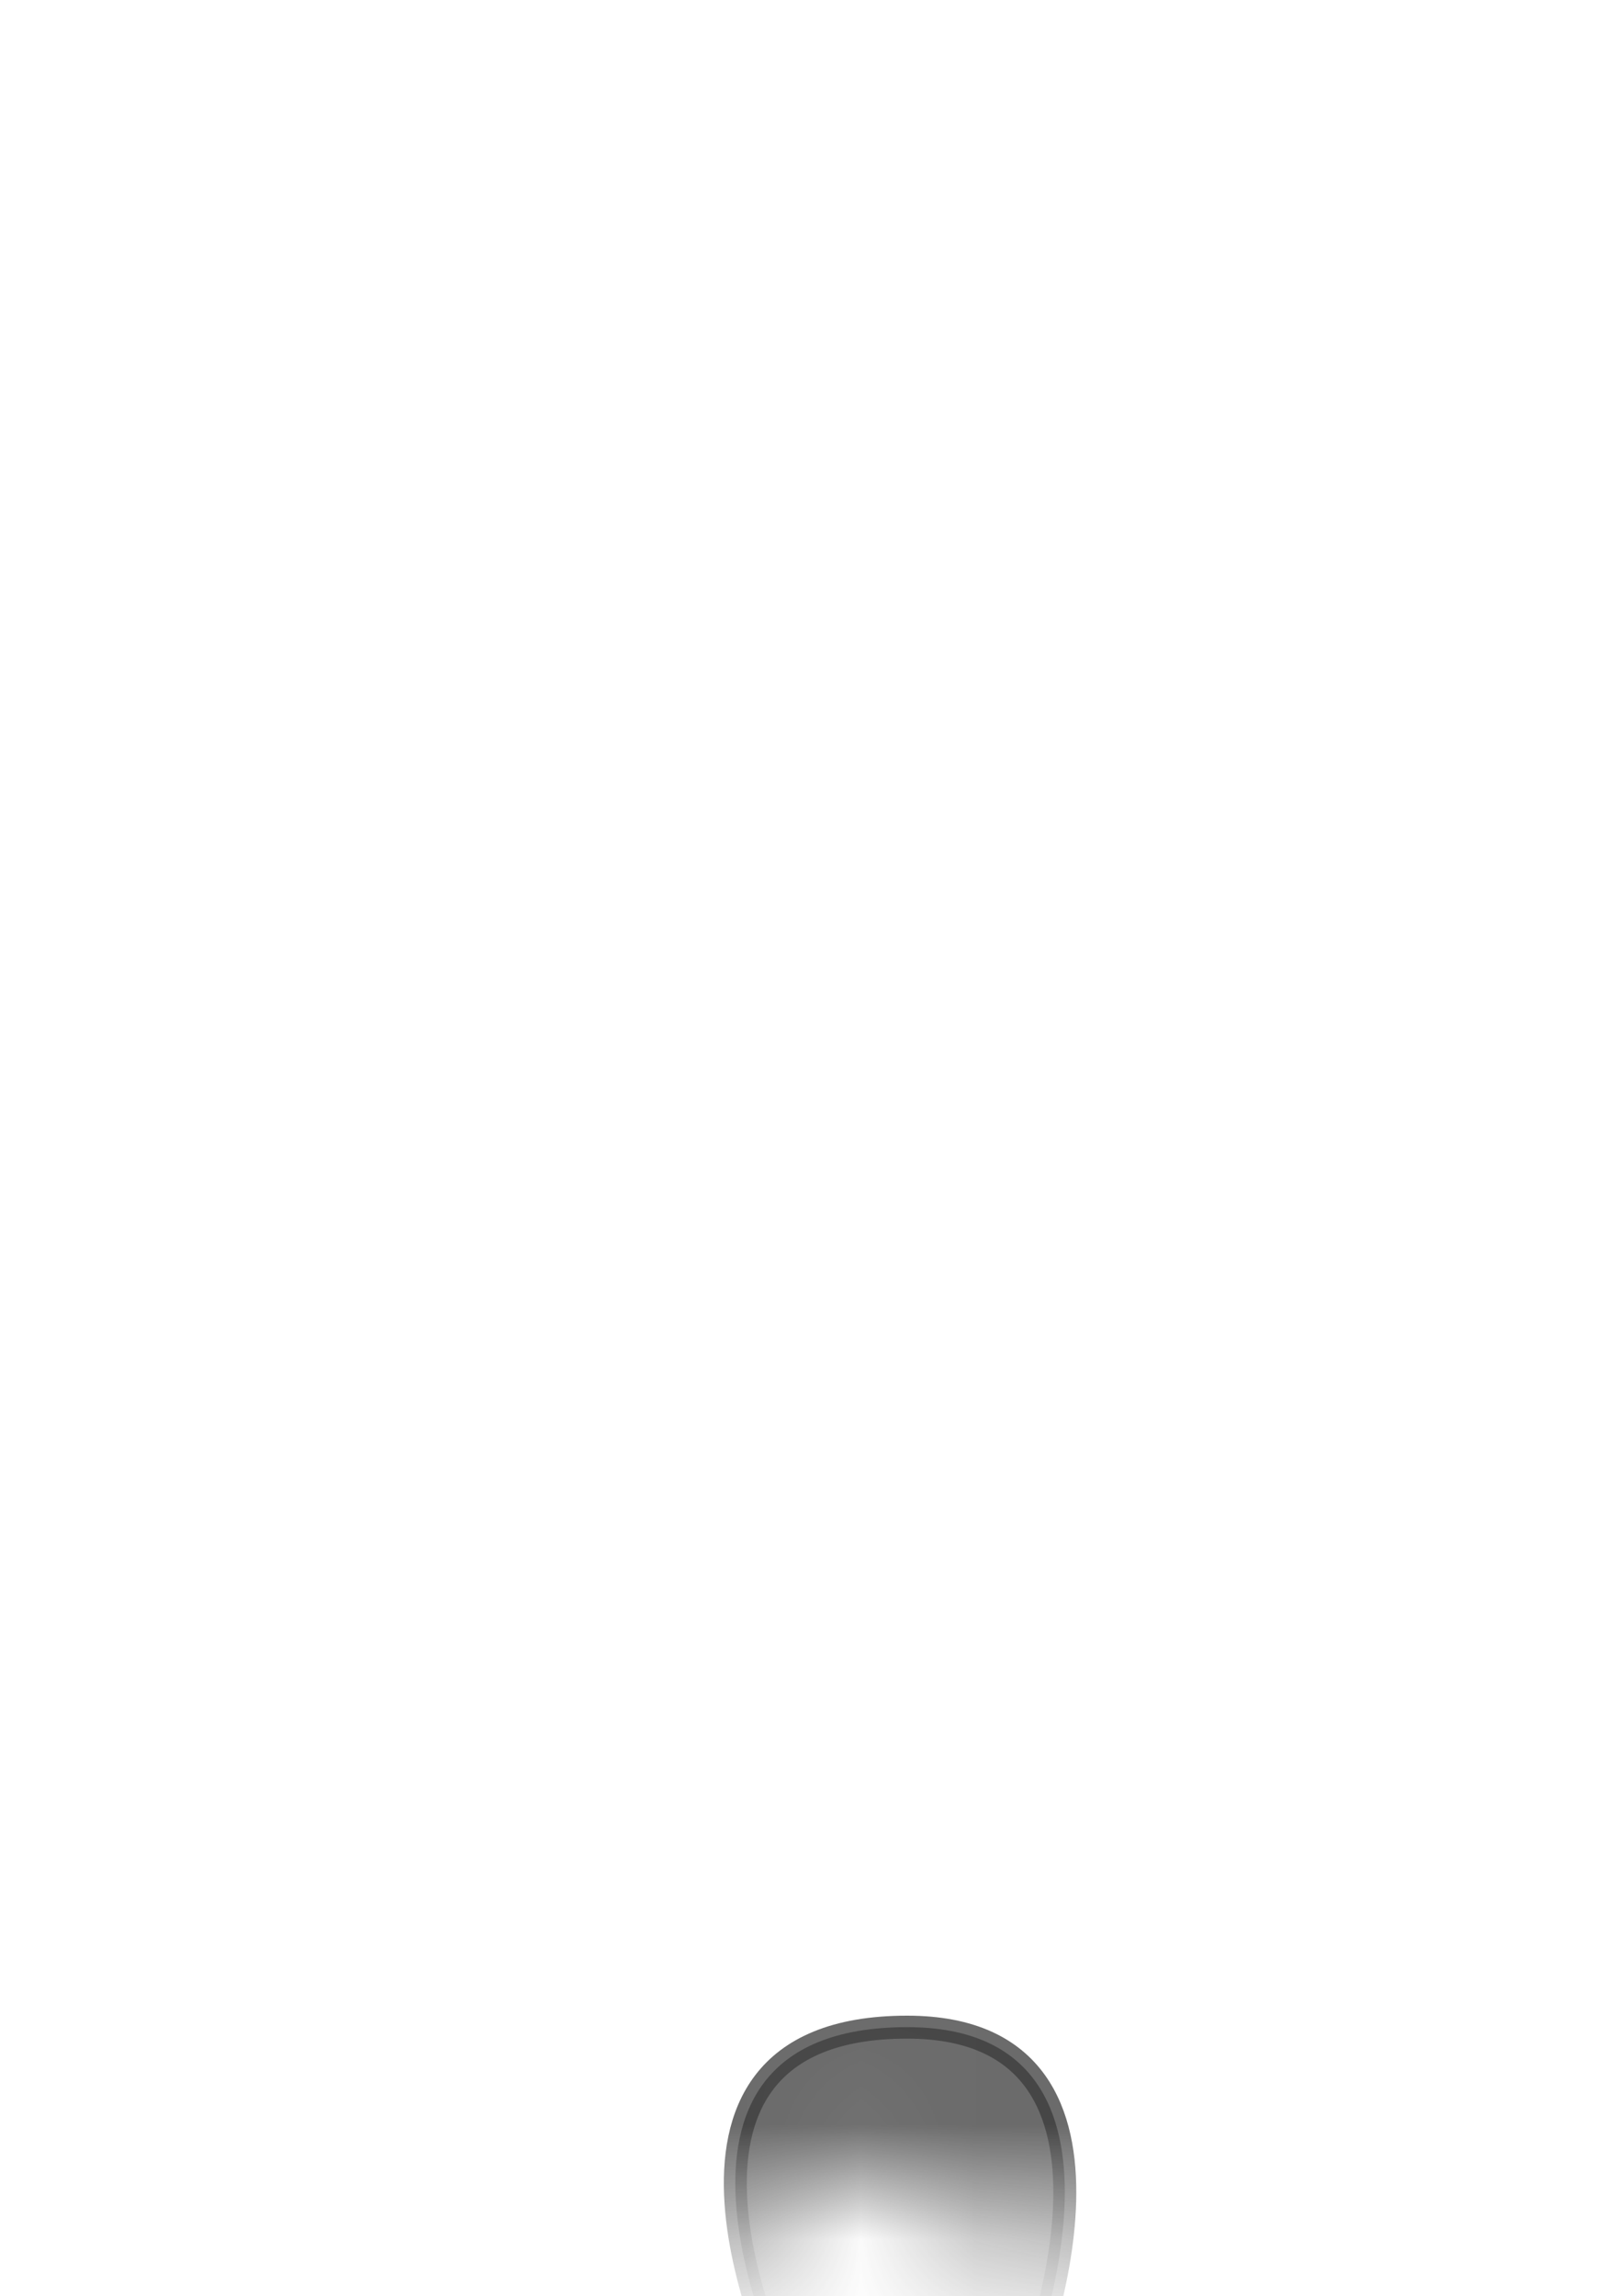 <svg width="14" height="20" viewBox="0 0 14 20" fill="none" xmlns="http://www.w3.org/2000/svg">
<mask id="mask0_229_1351" style="mask-type:luminance" maskUnits="userSpaceOnUse" x="3" y="12" width="11" height="8">
<path d="M11.905 13.707C12.035 13.857 12.165 14.007 12.295 14.177C13.405 15.796 14.065 17.337 12.695 18.556C11.745 19.287 10.355 19.486 8.815 19.506C8.545 19.506 8.315 19.356 8.175 19.136C7.895 18.706 7.365 18.907 6.735 19.337C6.545 19.466 6.325 19.547 6.095 19.556C5.555 19.587 5.095 19.477 4.675 19.247C3.745 18.747 3.245 17.706 3.315 16.657C3.335 16.247 3.405 15.847 3.505 15.457C3.695 14.656 4.165 13.957 4.825 13.466C7.515 11.507 9.895 11.466 11.905 13.716V13.707Z" fill="white"/>
</mask>
<g mask="url(#mask0_229_1351)">
<path opacity="0.75" d="M6.833 20.716C6.833 20.716 5.353 17.656 7.903 17.656C10.163 17.656 8.953 20.686 8.953 20.686L6.833 20.716Z" fill="#3A3A3A" stroke="#3A3A3A" stroke-width="0.2" stroke-linecap="round" stroke-linejoin="round"/>
</g>
</svg>
